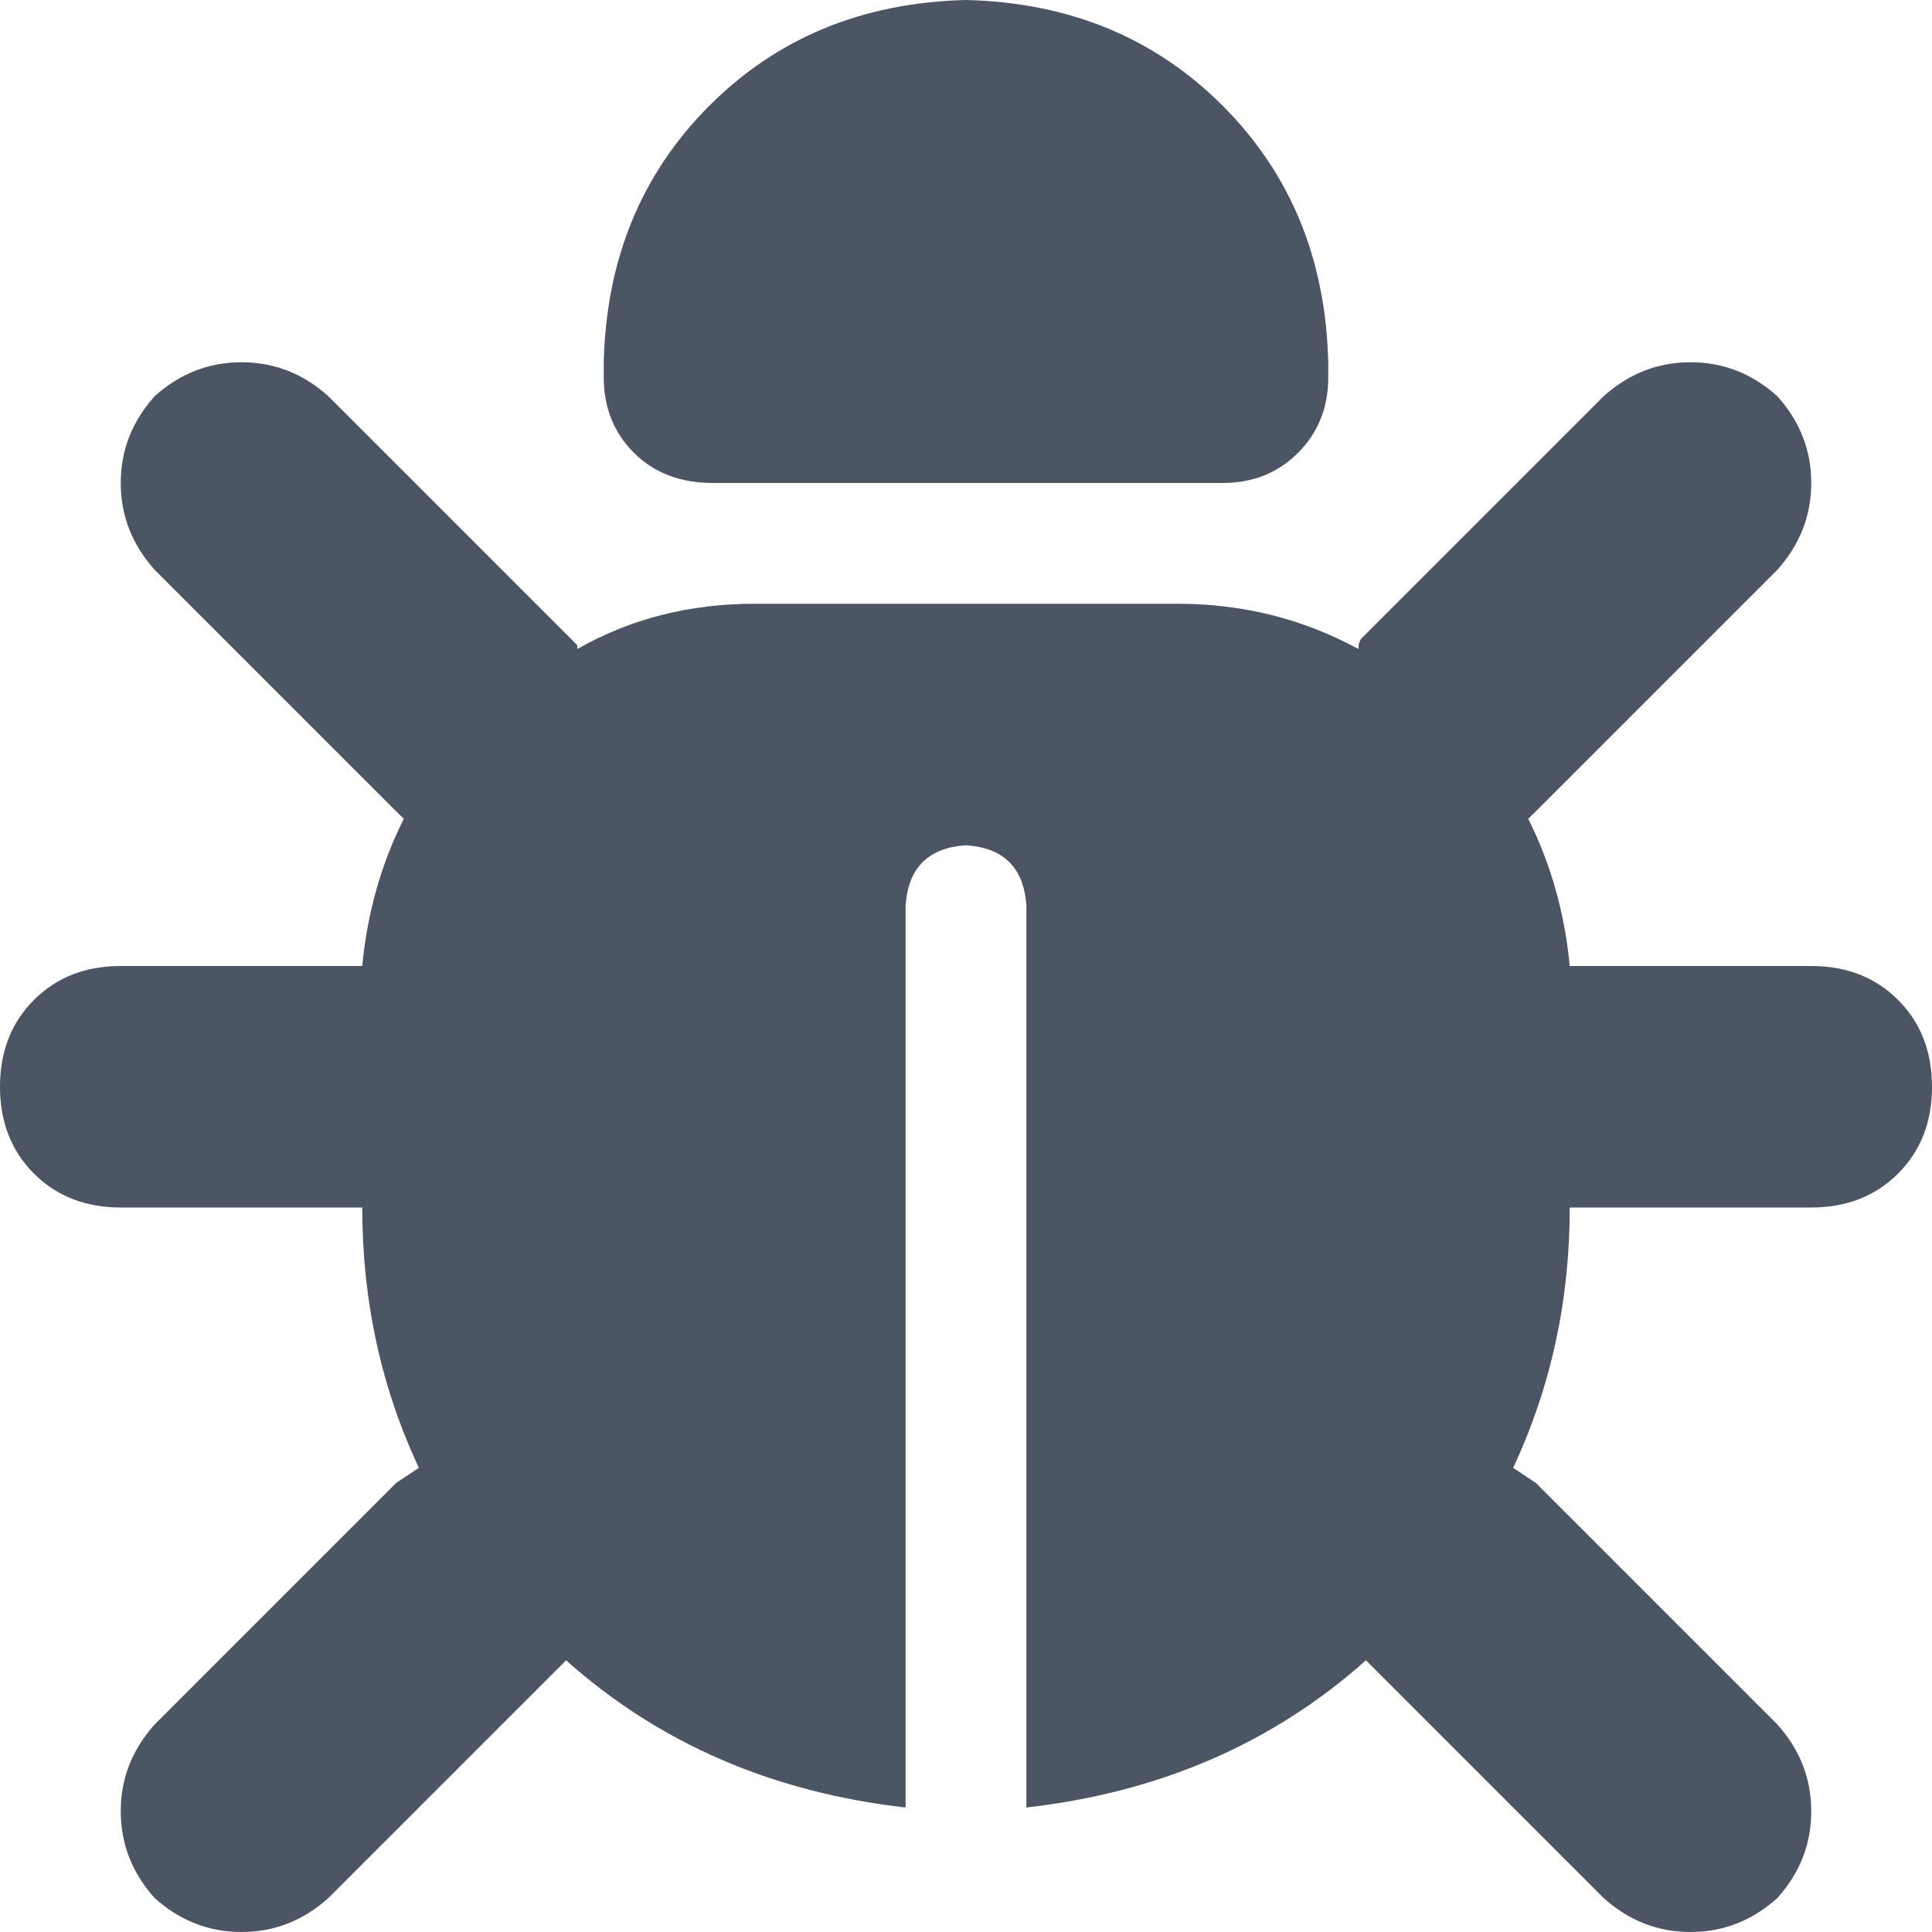 <svg xmlns="http://www.w3.org/2000/svg" fill="none" version="1.1" width="16" height="16" viewBox="0 0 16 16"><g transform="matrix(1,0,0,-1,0,32)"><path d="M8,32Q9.281,31.969,10.125,31.125Q10.969,30.281,11,29L11,28.875Q11,28.5,10.75,28.25Q10.5,28,10.125,28L5.906,28Q5.5,28,5.25,28.25Q5,28.5,5,28.875L5,29Q5.031,30.281,5.875,31.125Q6.719,31.969,8,32ZM1.281,28.719Q1.594,29,2,29Q2.406,29,2.719,28.719L4.719,26.719Q4.75,26.688,4.781,26.656L4.781,26.625Q5.438,27,6.25,27L9.75,27Q10.562,27,11.25,26.625Q11.25,26.688,11.281,26.719L13.281,28.719Q13.594,29,14,29Q14.406,29,14.719,28.719Q15,28.406,15,28Q15,27.594,14.719,27.281L12.719,25.281Q12.688,25.25,12.656,25.219Q12.938,24.656,13,24L15,24Q15.438,24,15.719,23.719Q16,23.438,16,23Q16,22.562,15.719,22.281Q15.438,22,15,22L13,22Q13,20.844,12.531,19.844Q12.625,19.781,12.719,19.719L14.719,17.719Q15,17.406,15,17Q15,16.594,14.719,16.281Q14.406,16,14,16Q13.594,16,13.281,16.281L11.312,18.25Q10.156,17.219,8.5,17.031L8.5,24.5Q8.469,24.969,8,25Q7.531,24.969,7.5,24.5L7.5,17.031Q5.844,17.219,4.688,18.25L2.719,16.281Q2.406,16,2,16Q1.594,16,1.281,16.281Q1,16.594,1,17Q1,17.406,1.281,17.719L3.281,19.719Q3.375,19.781,3.469,19.844Q3,20.844,3,22L1,22Q0.562,22,0.281,22.281Q0,22.562,0,23Q0,23.438,0.281,23.719Q0.562,24,1,24L3,24Q3.062,24.656,3.344,25.219Q3.312,25.25,3.281,25.281L1.281,27.281Q1,27.594,1,28Q1,28.406,1.281,28.719Z" fill="#4B5563" fill-opacity="1" style="mix-blend-mode:passthrough"/></g></svg>